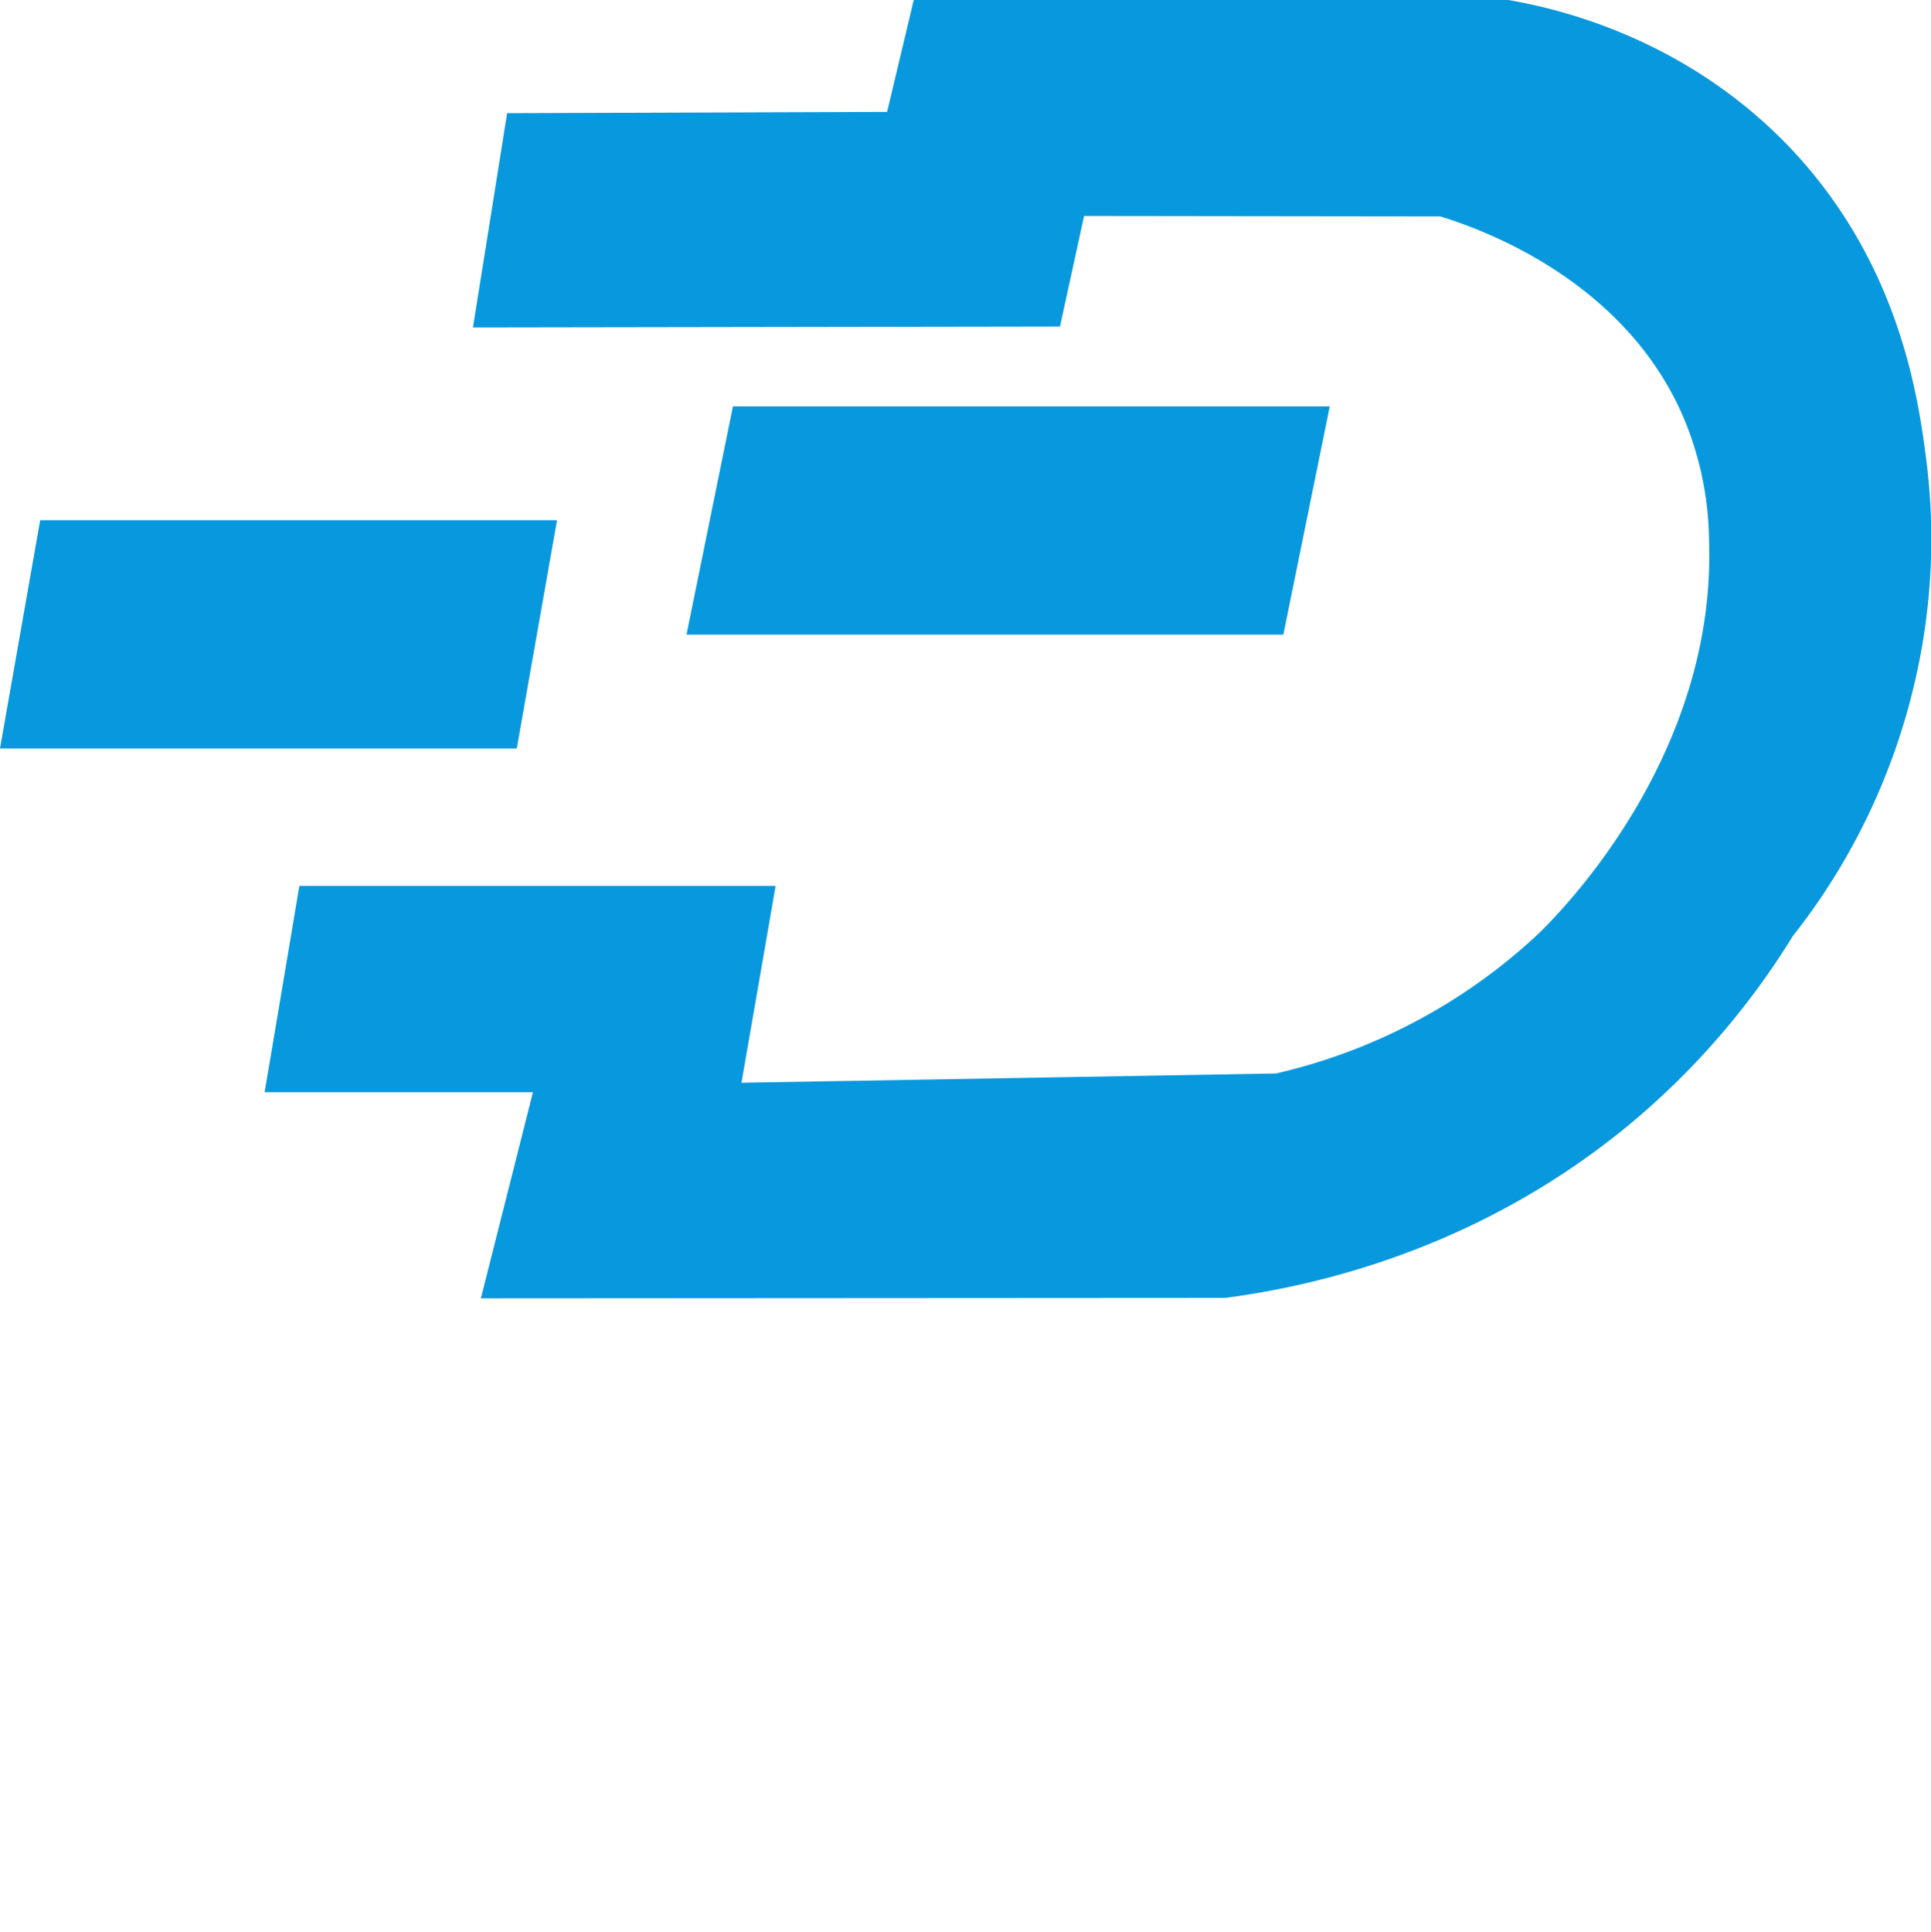 <svg xmlns="http://www.w3.org/2000/svg" viewBox="0 0 389.24 389.33">
    <defs>
        <style>.cls-1,.cls-3,.cls-4,.cls-5,.cls-6,.cls-7{fill:#0898de;}.cls-2,.cls-3,.cls-4,.cls-5,.cls-6,.cls-7{isolation:isolate;}.cls-3,.cls-4,.cls-5,.cls-6,
.cls-7{font-size:64.02px;font-family:SVN-Avengeance;}.cls-3{letter-spacing:0.19em;}.cls-4{letter-spacing:0.17em;}
.cls-5{letter-spacing:0.17em;}.cls-6{letter-spacing:0.13em;}.cls-7{letter-spacing:0.13em;}</style>
    </defs>
    <title>docshare</title>
    <g id="Layer_2" data-name="Layer 2">
        <g id="Layer_1-2" data-name="Layer 1">
            <g id="Layer_2-2" data-name="Layer 2">
                <g id="Layer_1-2-2" data-name="Layer 1-2">
                    <path class="cls-1" d="M104.17,150.85H0l8.1-46H112.28ZM268.05,81.91H147.74l-9.36,46H258.69Zm22.3-38.29c7.5,2.32,36.93,12.39,49,40.51A65.51,65.51,0,0,1,344.5,109C346,152.76,314,184.44,310,188.3a115.11,115.11,0,0,1-52.79,28.06l-107.75,1.87q3.45-19.83,6.88-39.68h-96q-3.48,20.79-7,41.58h54.09l-10.5,41.55,150.06-.09c16.56-2.18,51-9.17,82.72-36a154.65,154.65,0,0,0,31.66-36.9,129.94,129.94,0,0,0,25-53,126.51,126.51,0,0,0,2-42.33c-1.54-12.14-5-39.32-26.81-62.81C340.23,7.67,314,1.72,304.05,0H184.18q-2.69,11.36-5.36,22.55l-76.6.26Q98.79,44.41,95.33,66l118.34-.19q2.43-11.14,4.85-22.28Z"/>
                </g>
            </g>
        </g>
    </g>
</svg>